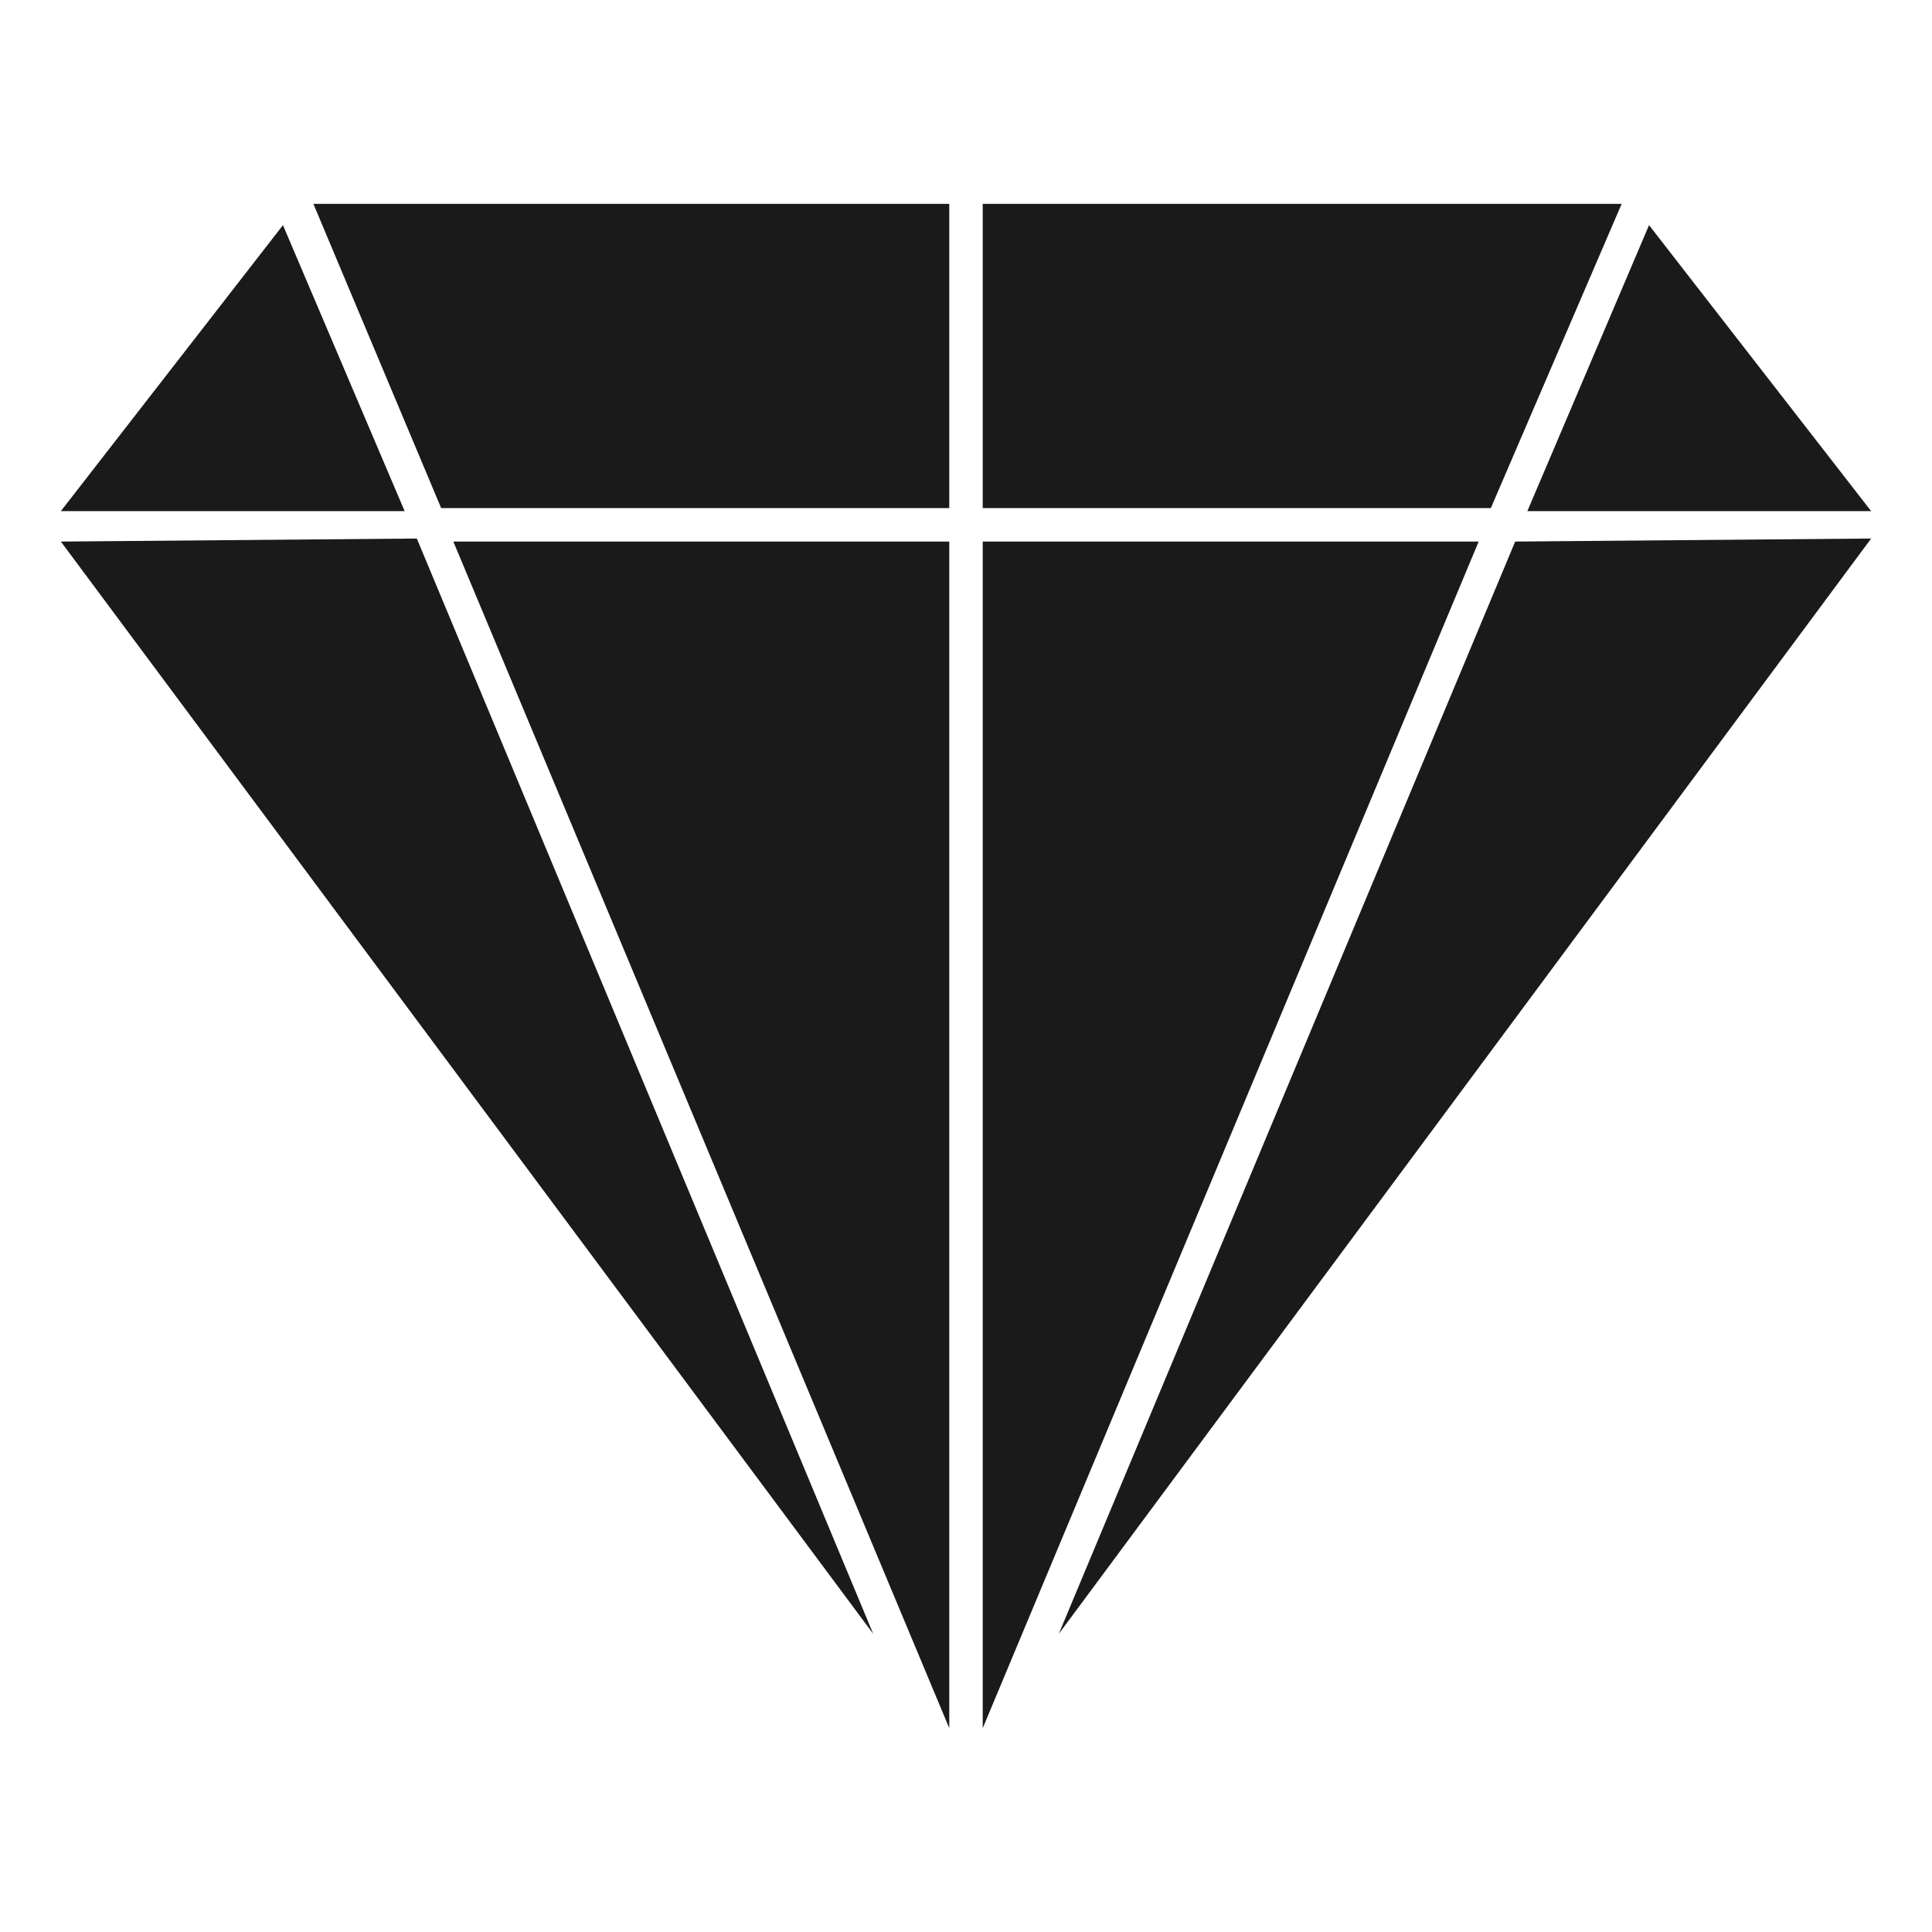 <svg xmlns="http://www.w3.org/2000/svg" width="24" height="24" viewBox="0 0 6.35 6.35"><path d="M1.03.67l.42 1h1.67v-1zm2.2 0v1H4.9l.43-1zM.93.74l-.73.94h1.13zm4.49 0l-.4.94h1.13zM.2 1.78l2.67 3.59-1.5-3.6zm1.29 0l1.63 3.9v-3.9zm1.74 0v3.9l1.63-3.9zm1.75 0l-1.5 3.59 2.67-3.6z" fill="#1a1a1a"/></svg>